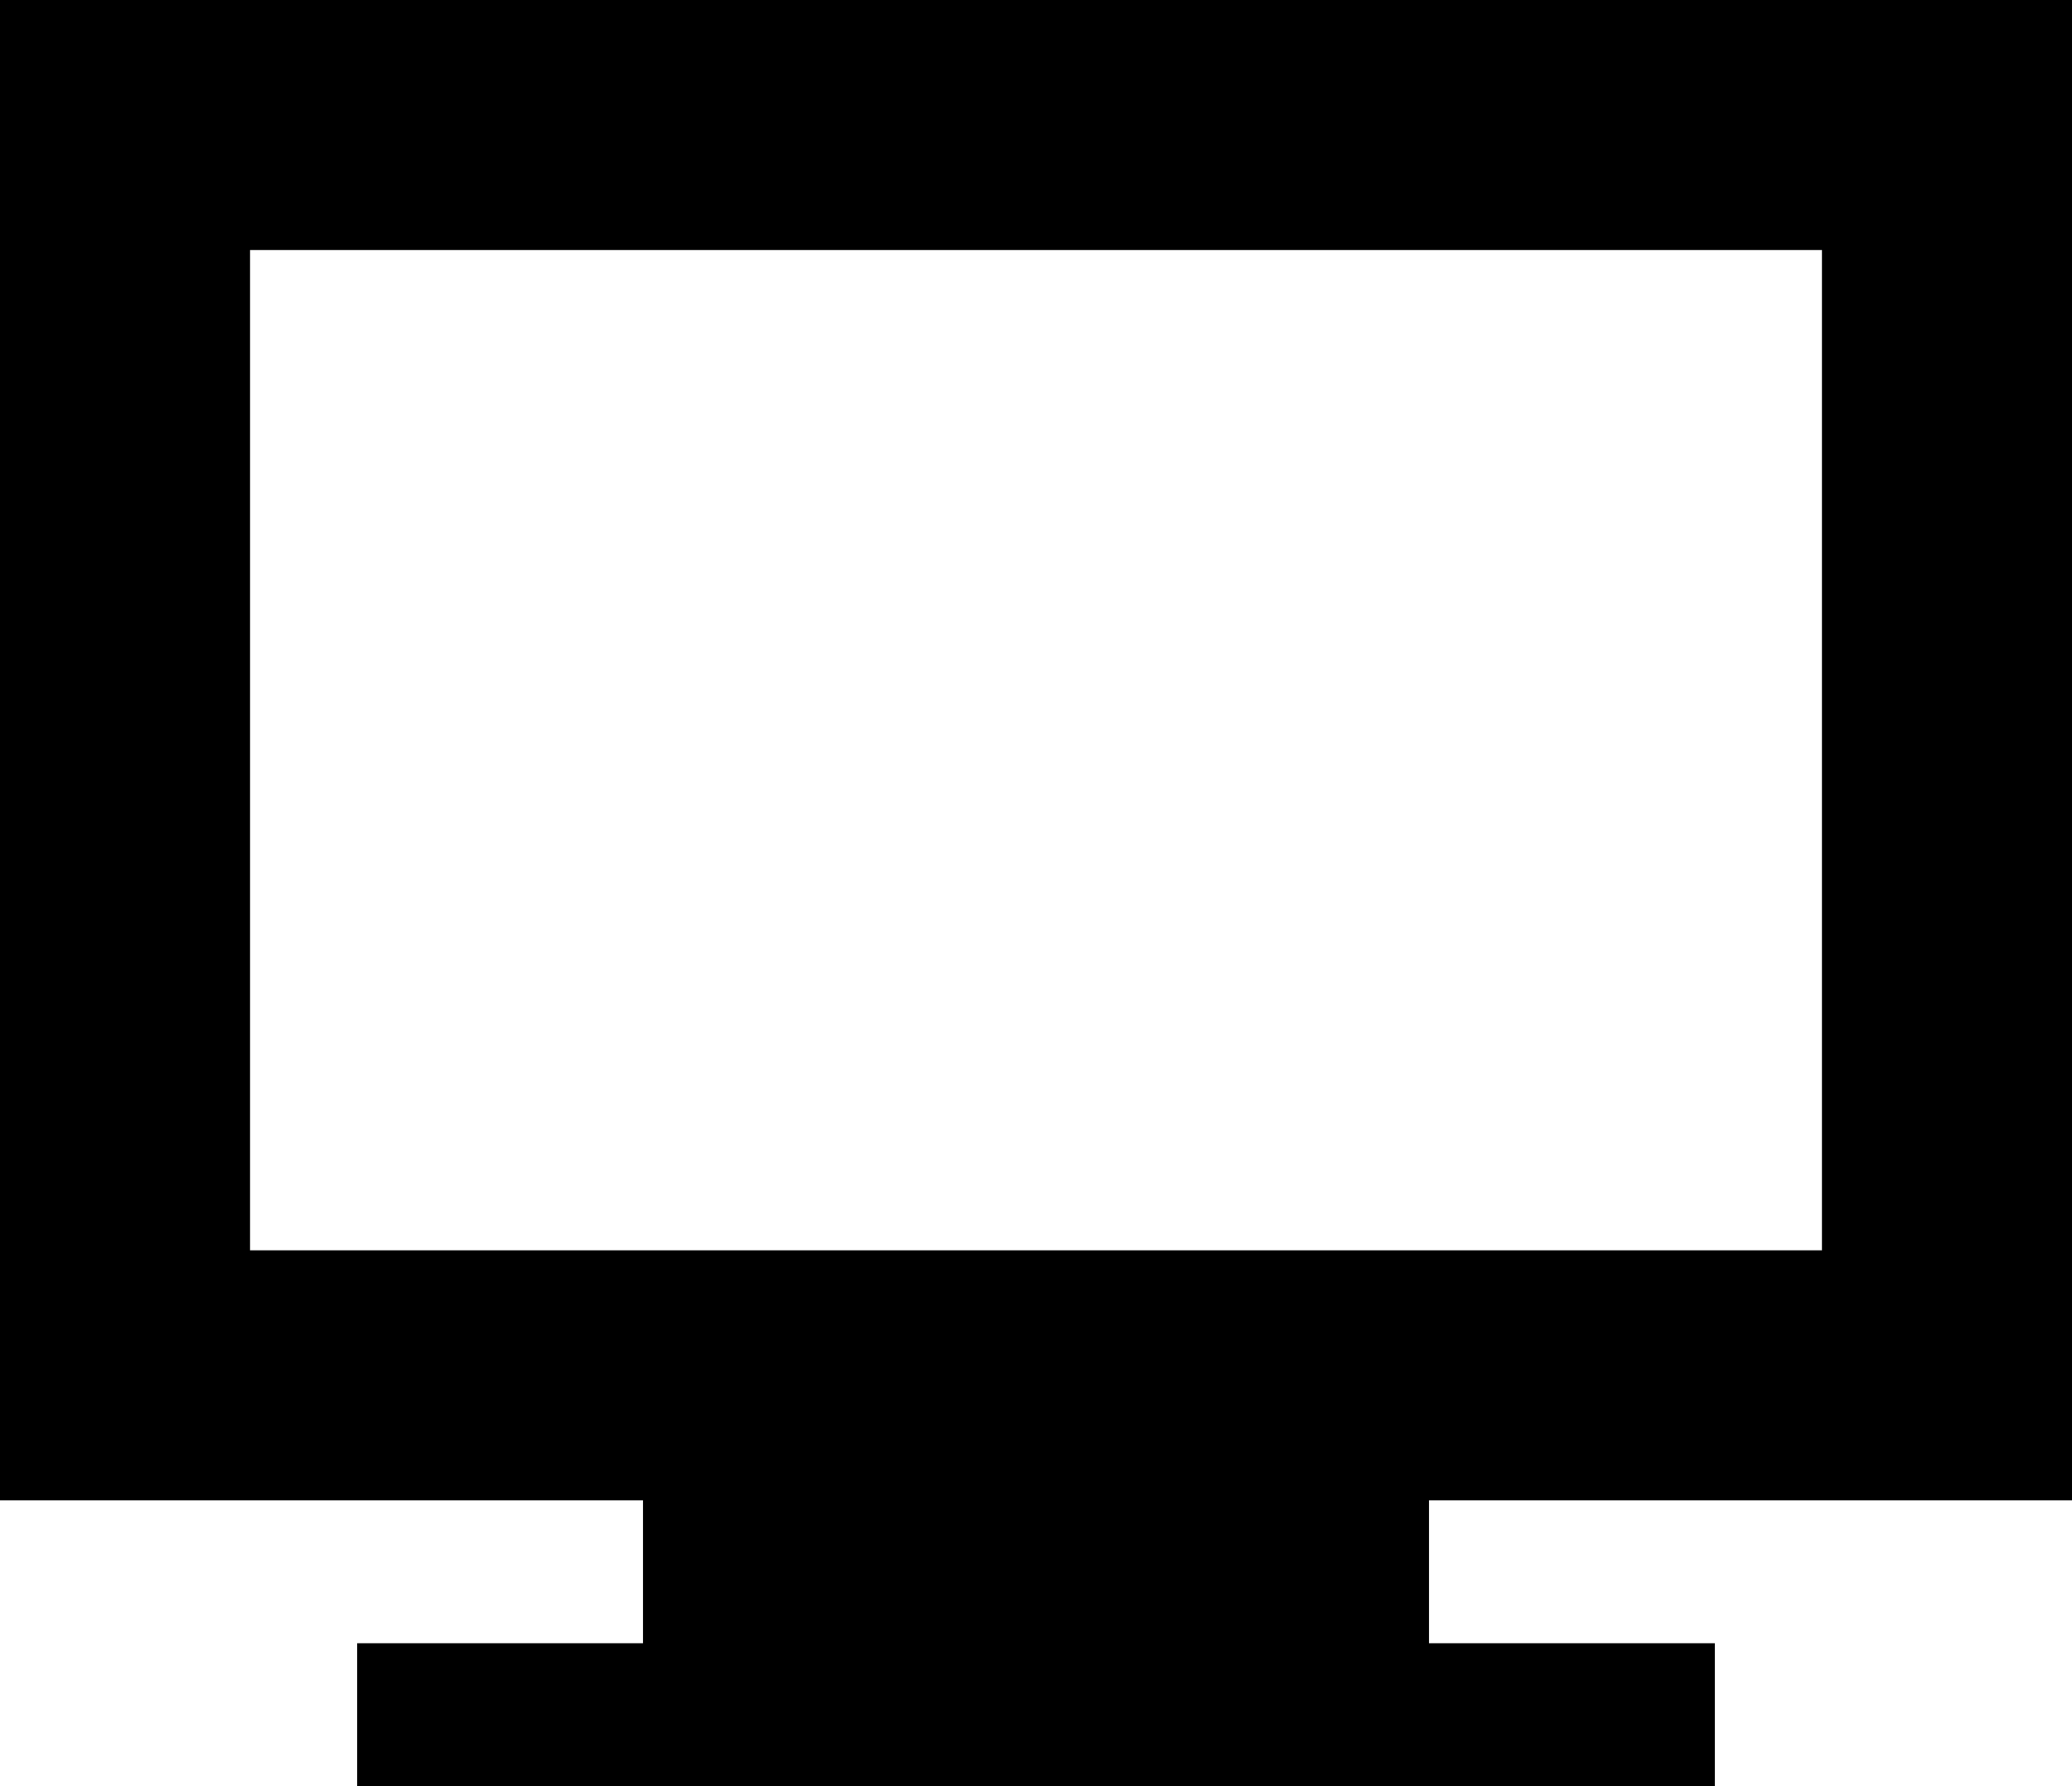 <?xml version="1.0" encoding="utf-8"?>
<!-- Generator: Adobe Illustrator 17.0.0, SVG Export Plug-In . SVG Version: 6.00 Build 0)  -->
<!DOCTYPE svg PUBLIC "-//W3C//DTD SVG 1.1//EN" "http://www.w3.org/Graphics/SVG/1.1/DTD/svg11.dtd">
<svg version="1.1" id="Google_x2B_" xmlns="http://www.w3.org/2000/svg" xmlns:xlink="http://www.w3.org/1999/xlink" x="0px"
	 y="0px" width="29px" height="25px" viewBox="0 0 29 25" enable-background="new 0 0 29 25" xml:space="preserve">
<path d="M29,21V0H0v21h9v2H5v2h19v-2h-4v-2H29z M3.5,17.5v-14h22v14H3.5z"/>
</svg>
